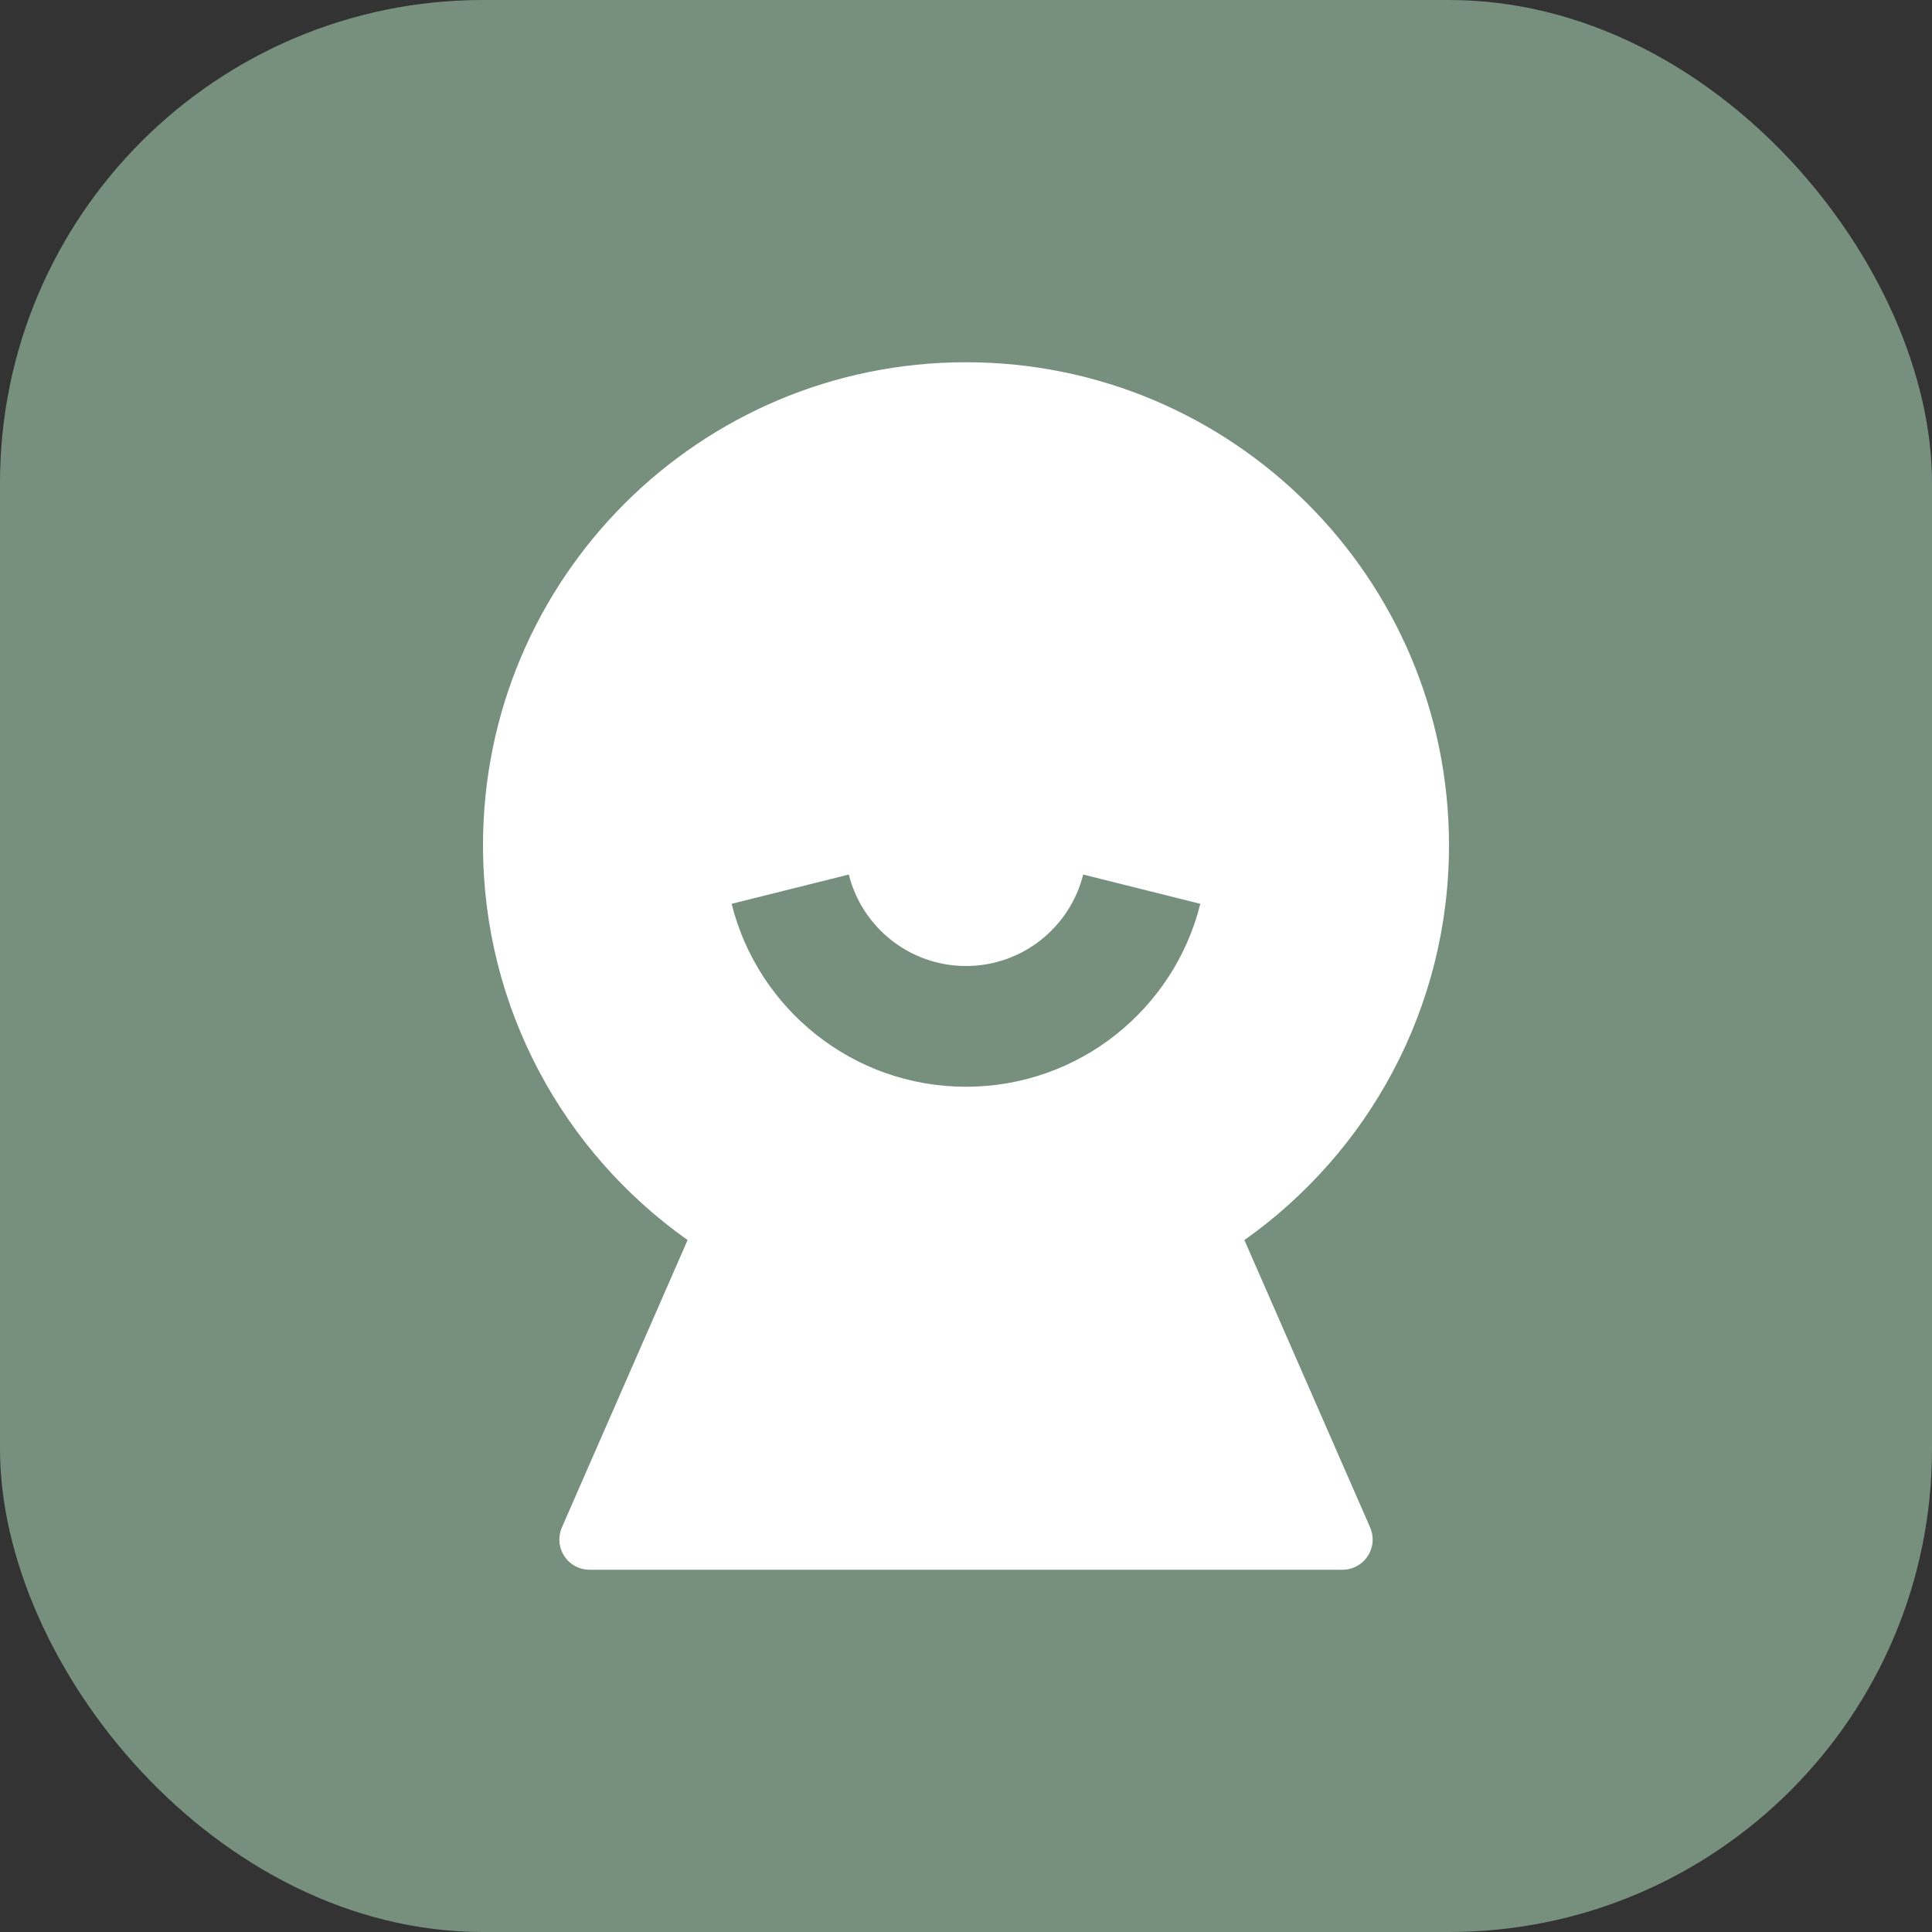 <svg width="32" height="32" viewBox="0 0 32 32" fill="none" xmlns="http://www.w3.org/2000/svg">
<rect x="0" y="0" width="32" height="32" fill="#333333" stroke="none"/>
<rect width="32" height="32" rx="8" fill="#77907D"/>
<path d="M11.389 20.539C9.339 19.09 8 16.701 8 14C8 9.582 11.582 6 16 6C20.418 6 24 9.582 24 14C24 16.701 22.661 19.09 20.611 20.539L22.694 25.3C22.804 25.553 22.689 25.847 22.436 25.958C22.373 25.986 22.305 26 22.235 26H9.765C9.488 26 9.265 25.776 9.265 25.5C9.265 25.431 9.279 25.363 9.306 25.3L11.389 20.539ZM12.118 14.97C12.552 16.711 14.126 18 16 18C17.875 18 19.448 16.711 19.881 14.97L17.941 14.485C17.724 15.355 16.937 16 16 16C15.063 16 14.276 15.355 14.059 14.485L12.118 14.97Z" fill="white"/>
</svg>
